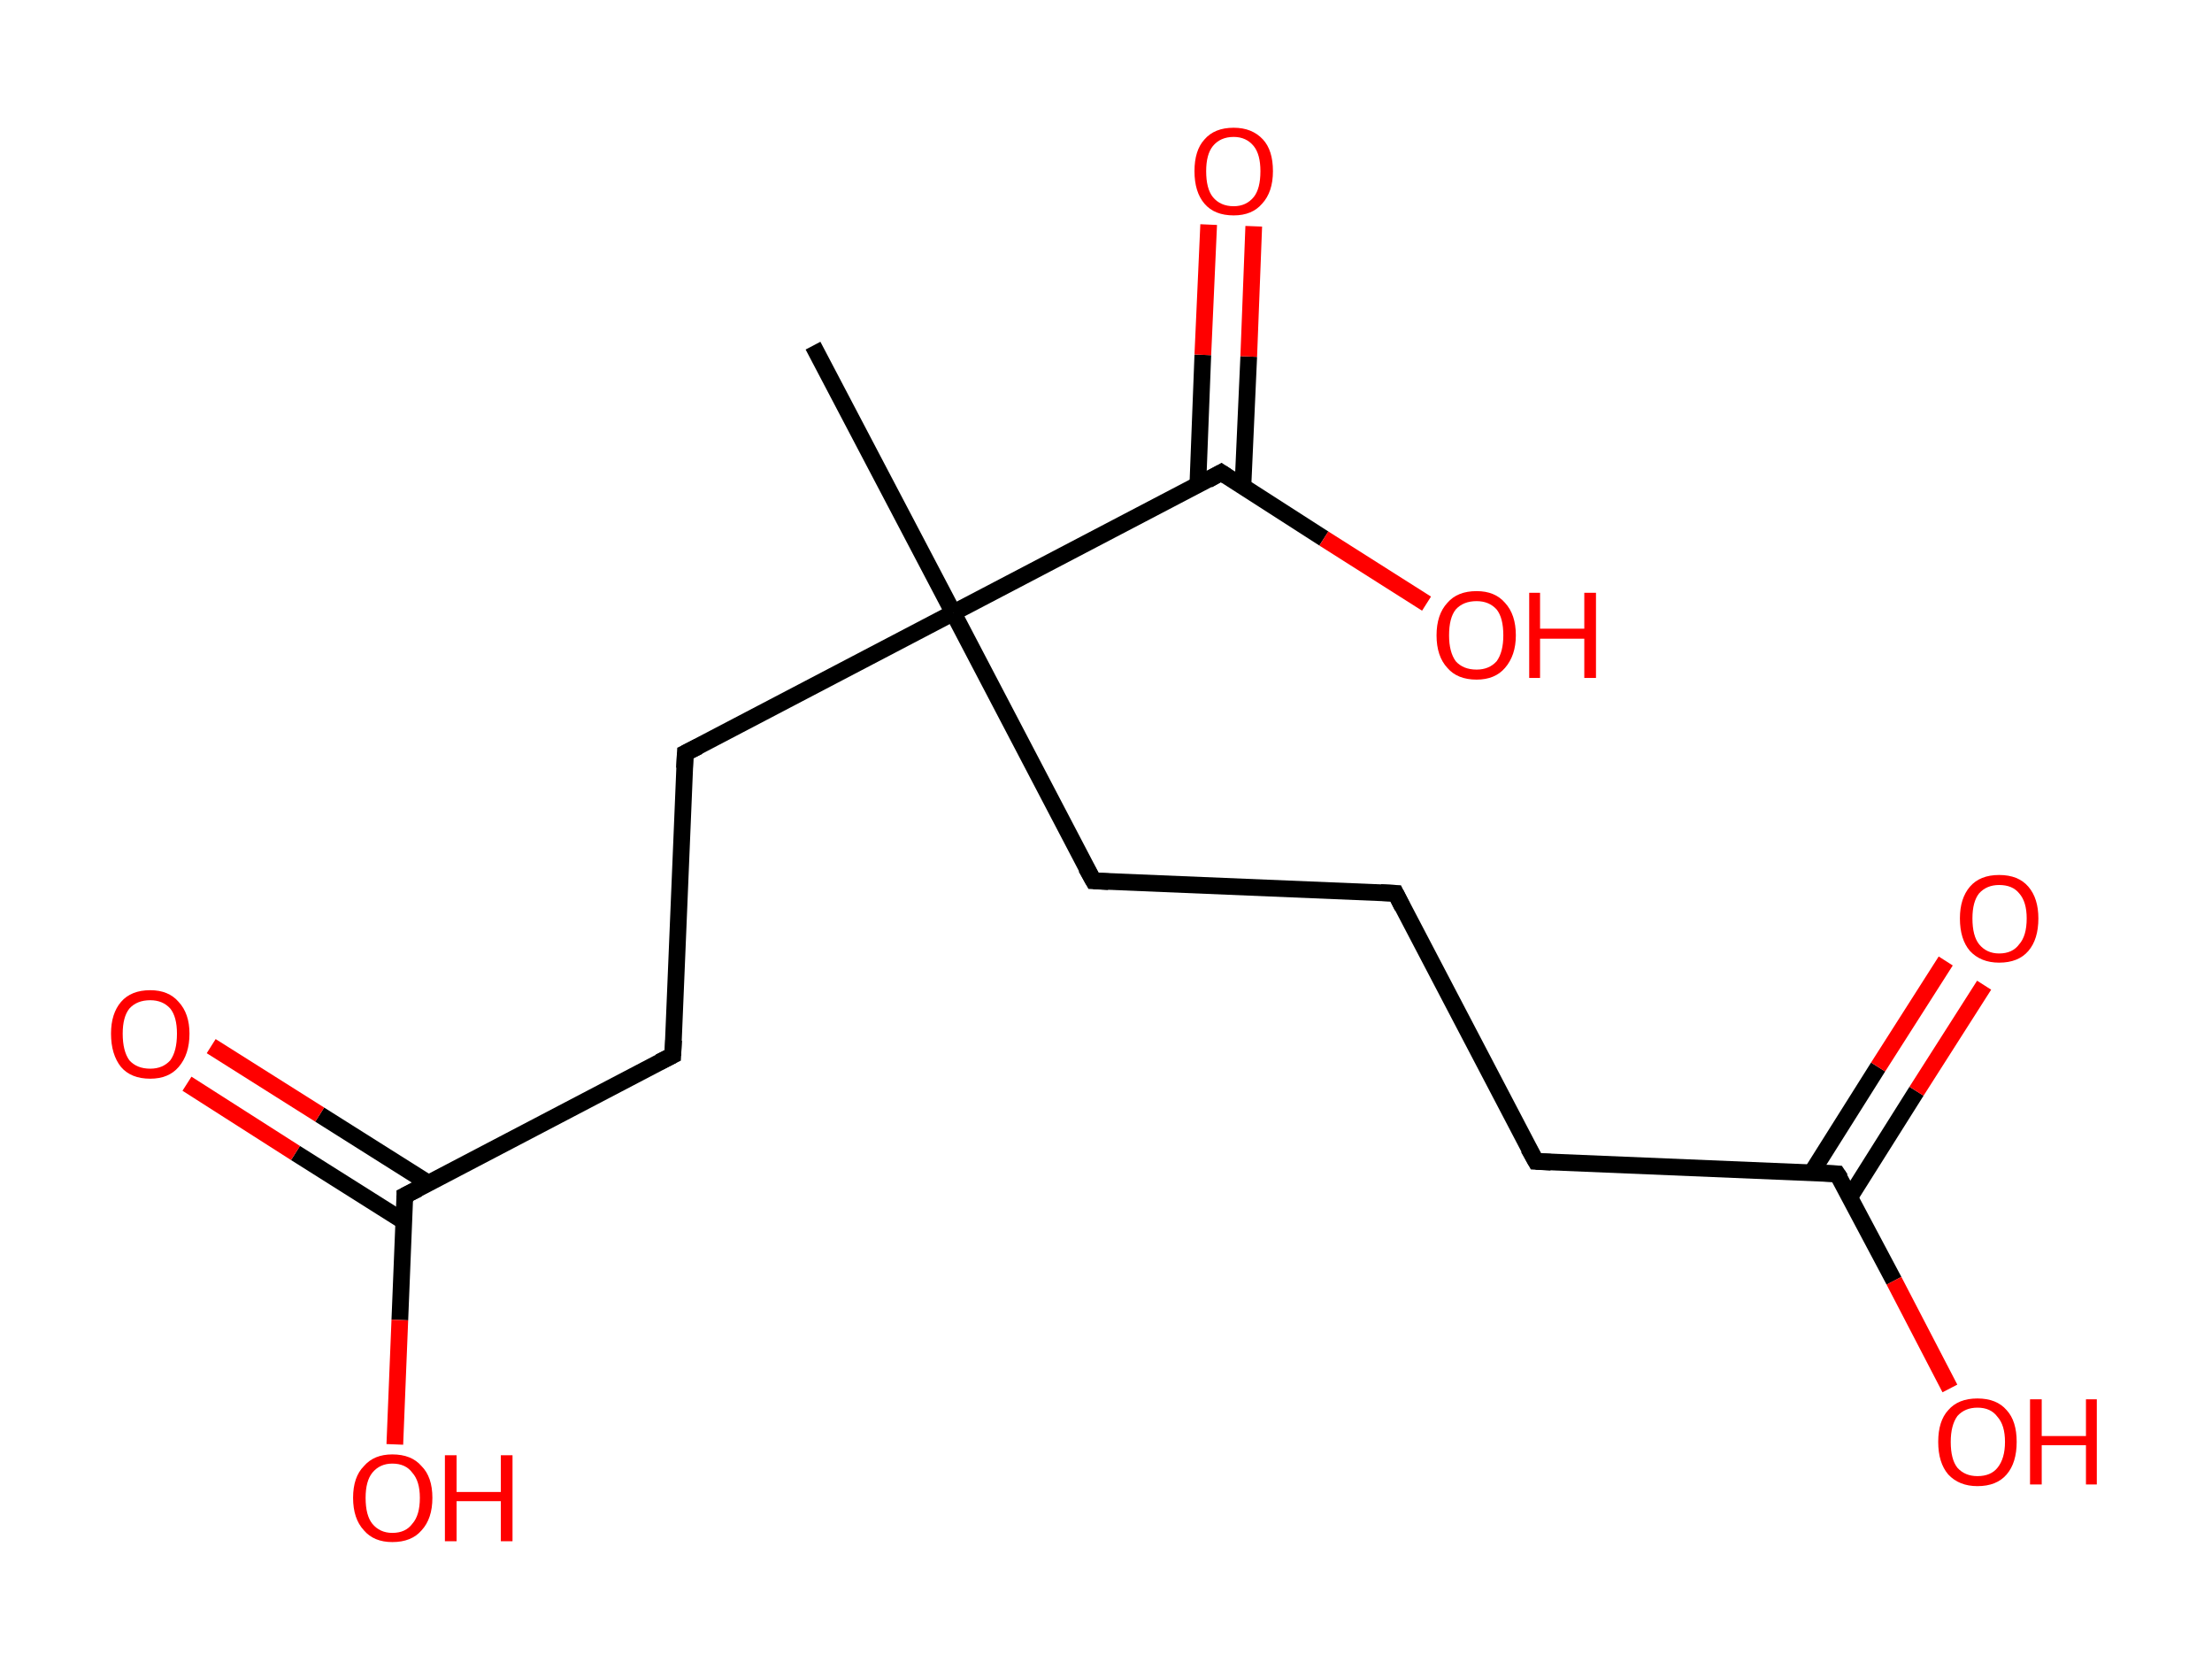 <?xml version='1.0' encoding='ASCII' standalone='yes'?>
<svg xmlns="http://www.w3.org/2000/svg" xmlns:rdkit="http://www.rdkit.org/xml" xmlns:xlink="http://www.w3.org/1999/xlink" version="1.1" baseProfile="full" xml:space="preserve" width="265px" height="200px" viewBox="0 0 265 200">
<!-- END OF HEADER -->
<rect style="opacity:1.0;fill:#FFFFFF;stroke:none" width="265.0" height="200.0" x="0.0" y="0.0"> </rect>
<path class="bond-0 atom-0 atom-1" d="M 97.4,41.4 L 114.2,73.4" style="fill:none;fill-rule:evenodd;stroke:#000000;stroke-width:2.0px;stroke-linecap:butt;stroke-linejoin:miter;stroke-opacity:1"/>
<path class="bond-1 atom-1 atom-2" d="M 114.2,73.4 L 131.0,105.5" style="fill:none;fill-rule:evenodd;stroke:#000000;stroke-width:2.0px;stroke-linecap:butt;stroke-linejoin:miter;stroke-opacity:1"/>
<path class="bond-2 atom-2 atom-3" d="M 131.0,105.5 L 167.2,107.0" style="fill:none;fill-rule:evenodd;stroke:#000000;stroke-width:2.0px;stroke-linecap:butt;stroke-linejoin:miter;stroke-opacity:1"/>
<path class="bond-3 atom-3 atom-4" d="M 167.2,107.0 L 184.0,139.1" style="fill:none;fill-rule:evenodd;stroke:#000000;stroke-width:2.0px;stroke-linecap:butt;stroke-linejoin:miter;stroke-opacity:1"/>
<path class="bond-4 atom-4 atom-5" d="M 184.0,139.1 L 220.1,140.6" style="fill:none;fill-rule:evenodd;stroke:#000000;stroke-width:2.0px;stroke-linecap:butt;stroke-linejoin:miter;stroke-opacity:1"/>
<path class="bond-5 atom-5 atom-6" d="M 221.6,143.4 L 229.6,130.7" style="fill:none;fill-rule:evenodd;stroke:#000000;stroke-width:2.0px;stroke-linecap:butt;stroke-linejoin:miter;stroke-opacity:1"/>
<path class="bond-5 atom-5 atom-6" d="M 229.6,130.7 L 237.7,118.0" style="fill:none;fill-rule:evenodd;stroke:#FF0000;stroke-width:2.0px;stroke-linecap:butt;stroke-linejoin:miter;stroke-opacity:1"/>
<path class="bond-5 atom-5 atom-6" d="M 217.0,140.5 L 225.0,127.8" style="fill:none;fill-rule:evenodd;stroke:#000000;stroke-width:2.0px;stroke-linecap:butt;stroke-linejoin:miter;stroke-opacity:1"/>
<path class="bond-5 atom-5 atom-6" d="M 225.0,127.8 L 233.1,115.1" style="fill:none;fill-rule:evenodd;stroke:#FF0000;stroke-width:2.0px;stroke-linecap:butt;stroke-linejoin:miter;stroke-opacity:1"/>
<path class="bond-6 atom-5 atom-7" d="M 220.1,140.6 L 226.9,153.4" style="fill:none;fill-rule:evenodd;stroke:#000000;stroke-width:2.0px;stroke-linecap:butt;stroke-linejoin:miter;stroke-opacity:1"/>
<path class="bond-6 atom-5 atom-7" d="M 226.9,153.4 L 233.6,166.3" style="fill:none;fill-rule:evenodd;stroke:#FF0000;stroke-width:2.0px;stroke-linecap:butt;stroke-linejoin:miter;stroke-opacity:1"/>
<path class="bond-7 atom-1 atom-8" d="M 114.2,73.4 L 82.1,90.2" style="fill:none;fill-rule:evenodd;stroke:#000000;stroke-width:2.0px;stroke-linecap:butt;stroke-linejoin:miter;stroke-opacity:1"/>
<path class="bond-8 atom-8 atom-9" d="M 82.1,90.2 L 80.6,126.4" style="fill:none;fill-rule:evenodd;stroke:#000000;stroke-width:2.0px;stroke-linecap:butt;stroke-linejoin:miter;stroke-opacity:1"/>
<path class="bond-9 atom-9 atom-10" d="M 80.6,126.4 L 48.5,143.2" style="fill:none;fill-rule:evenodd;stroke:#000000;stroke-width:2.0px;stroke-linecap:butt;stroke-linejoin:miter;stroke-opacity:1"/>
<path class="bond-10 atom-10 atom-11" d="M 51.3,141.7 L 38.3,133.5" style="fill:none;fill-rule:evenodd;stroke:#000000;stroke-width:2.0px;stroke-linecap:butt;stroke-linejoin:miter;stroke-opacity:1"/>
<path class="bond-10 atom-10 atom-11" d="M 38.3,133.5 L 25.3,125.3" style="fill:none;fill-rule:evenodd;stroke:#FF0000;stroke-width:2.0px;stroke-linecap:butt;stroke-linejoin:miter;stroke-opacity:1"/>
<path class="bond-10 atom-10 atom-11" d="M 48.4,146.3 L 35.4,138.1" style="fill:none;fill-rule:evenodd;stroke:#000000;stroke-width:2.0px;stroke-linecap:butt;stroke-linejoin:miter;stroke-opacity:1"/>
<path class="bond-10 atom-10 atom-11" d="M 35.4,138.1 L 22.4,129.8" style="fill:none;fill-rule:evenodd;stroke:#FF0000;stroke-width:2.0px;stroke-linecap:butt;stroke-linejoin:miter;stroke-opacity:1"/>
<path class="bond-11 atom-10 atom-12" d="M 48.5,143.2 L 47.9,158.1" style="fill:none;fill-rule:evenodd;stroke:#000000;stroke-width:2.0px;stroke-linecap:butt;stroke-linejoin:miter;stroke-opacity:1"/>
<path class="bond-11 atom-10 atom-12" d="M 47.9,158.1 L 47.3,173.0" style="fill:none;fill-rule:evenodd;stroke:#FF0000;stroke-width:2.0px;stroke-linecap:butt;stroke-linejoin:miter;stroke-opacity:1"/>
<path class="bond-12 atom-1 atom-13" d="M 114.2,73.4 L 146.3,56.6" style="fill:none;fill-rule:evenodd;stroke:#000000;stroke-width:2.0px;stroke-linecap:butt;stroke-linejoin:miter;stroke-opacity:1"/>
<path class="bond-13 atom-13 atom-14" d="M 148.9,58.3 L 149.6,42.7" style="fill:none;fill-rule:evenodd;stroke:#000000;stroke-width:2.0px;stroke-linecap:butt;stroke-linejoin:miter;stroke-opacity:1"/>
<path class="bond-13 atom-13 atom-14" d="M 149.6,42.7 L 150.2,27.1" style="fill:none;fill-rule:evenodd;stroke:#FF0000;stroke-width:2.0px;stroke-linecap:butt;stroke-linejoin:miter;stroke-opacity:1"/>
<path class="bond-13 atom-13 atom-14" d="M 143.5,58.1 L 144.1,42.5" style="fill:none;fill-rule:evenodd;stroke:#000000;stroke-width:2.0px;stroke-linecap:butt;stroke-linejoin:miter;stroke-opacity:1"/>
<path class="bond-13 atom-13 atom-14" d="M 144.1,42.5 L 144.8,26.9" style="fill:none;fill-rule:evenodd;stroke:#FF0000;stroke-width:2.0px;stroke-linecap:butt;stroke-linejoin:miter;stroke-opacity:1"/>
<path class="bond-14 atom-13 atom-15" d="M 146.3,56.6 L 158.6,64.5" style="fill:none;fill-rule:evenodd;stroke:#000000;stroke-width:2.0px;stroke-linecap:butt;stroke-linejoin:miter;stroke-opacity:1"/>
<path class="bond-14 atom-13 atom-15" d="M 158.6,64.5 L 170.9,72.3" style="fill:none;fill-rule:evenodd;stroke:#FF0000;stroke-width:2.0px;stroke-linecap:butt;stroke-linejoin:miter;stroke-opacity:1"/>
<path d="M 130.1,103.9 L 131.0,105.5 L 132.8,105.6" style="fill:none;stroke:#000000;stroke-width:2.0px;stroke-linecap:butt;stroke-linejoin:miter;stroke-opacity:1;"/>
<path d="M 165.4,106.9 L 167.2,107.0 L 168.0,108.6" style="fill:none;stroke:#000000;stroke-width:2.0px;stroke-linecap:butt;stroke-linejoin:miter;stroke-opacity:1;"/>
<path d="M 183.1,137.5 L 184.0,139.1 L 185.8,139.2" style="fill:none;stroke:#000000;stroke-width:2.0px;stroke-linecap:butt;stroke-linejoin:miter;stroke-opacity:1;"/>
<path d="M 218.3,140.5 L 220.1,140.6 L 220.5,141.2" style="fill:none;stroke:#000000;stroke-width:2.0px;stroke-linecap:butt;stroke-linejoin:miter;stroke-opacity:1;"/>
<path d="M 83.7,89.4 L 82.1,90.2 L 82.0,92.0" style="fill:none;stroke:#000000;stroke-width:2.0px;stroke-linecap:butt;stroke-linejoin:miter;stroke-opacity:1;"/>
<path d="M 80.7,124.6 L 80.6,126.4 L 79.0,127.2" style="fill:none;stroke:#000000;stroke-width:2.0px;stroke-linecap:butt;stroke-linejoin:miter;stroke-opacity:1;"/>
<path d="M 50.1,142.4 L 48.5,143.2 L 48.5,143.9" style="fill:none;stroke:#000000;stroke-width:2.0px;stroke-linecap:butt;stroke-linejoin:miter;stroke-opacity:1;"/>
<path d="M 144.7,57.5 L 146.3,56.6 L 146.9,57.0" style="fill:none;stroke:#000000;stroke-width:2.0px;stroke-linecap:butt;stroke-linejoin:miter;stroke-opacity:1;"/>
<path class="atom-6" d="M 234.8 110.0 Q 234.8 107.6, 236.0 106.2 Q 237.2 104.8, 239.5 104.8 Q 241.8 104.8, 243.0 106.2 Q 244.2 107.6, 244.2 110.0 Q 244.2 112.5, 243.0 113.9 Q 241.8 115.3, 239.5 115.3 Q 237.3 115.3, 236.0 113.9 Q 234.8 112.5, 234.8 110.0 M 239.5 114.2 Q 241.1 114.2, 241.9 113.1 Q 242.8 112.1, 242.8 110.0 Q 242.8 108.0, 241.9 107.0 Q 241.1 106.0, 239.5 106.0 Q 238.0 106.0, 237.1 107.0 Q 236.3 108.0, 236.3 110.0 Q 236.3 112.1, 237.1 113.1 Q 238.0 114.2, 239.5 114.2 " fill="#FF0000"/>
<path class="atom-7" d="M 232.2 172.7 Q 232.2 170.2, 233.4 168.9 Q 234.6 167.5, 236.9 167.5 Q 239.2 167.5, 240.4 168.9 Q 241.6 170.2, 241.6 172.7 Q 241.6 175.2, 240.4 176.6 Q 239.2 178.0, 236.9 178.0 Q 234.7 178.0, 233.4 176.6 Q 232.2 175.2, 232.2 172.7 M 236.9 176.8 Q 238.5 176.8, 239.3 175.8 Q 240.2 174.7, 240.2 172.7 Q 240.2 170.7, 239.3 169.7 Q 238.5 168.6, 236.9 168.6 Q 235.4 168.6, 234.5 169.6 Q 233.7 170.7, 233.7 172.7 Q 233.7 174.8, 234.5 175.8 Q 235.4 176.8, 236.9 176.8 " fill="#FF0000"/>
<path class="atom-7" d="M 243.2 167.6 L 244.6 167.6 L 244.6 172.0 L 249.9 172.0 L 249.9 167.6 L 251.2 167.6 L 251.2 177.8 L 249.9 177.8 L 249.9 173.1 L 244.6 173.1 L 244.6 177.8 L 243.2 177.8 L 243.2 167.6 " fill="#FF0000"/>
<path class="atom-11" d="M 13.3 123.8 Q 13.3 121.4, 14.5 120.0 Q 15.7 118.6, 18.0 118.6 Q 20.2 118.6, 21.4 120.0 Q 22.7 121.4, 22.7 123.8 Q 22.7 126.3, 21.4 127.8 Q 20.2 129.2, 18.0 129.2 Q 15.7 129.2, 14.5 127.8 Q 13.3 126.3, 13.3 123.8 M 18.0 128.0 Q 19.5 128.0, 20.4 127.0 Q 21.2 125.9, 21.2 123.8 Q 21.2 121.8, 20.4 120.8 Q 19.5 119.8, 18.0 119.8 Q 16.4 119.8, 15.5 120.8 Q 14.7 121.8, 14.7 123.8 Q 14.7 125.9, 15.5 127.0 Q 16.4 128.0, 18.0 128.0 " fill="#FF0000"/>
<path class="atom-12" d="M 42.3 179.4 Q 42.3 176.9, 43.6 175.6 Q 44.8 174.2, 47.0 174.2 Q 49.3 174.2, 50.5 175.6 Q 51.8 176.9, 51.8 179.4 Q 51.8 181.9, 50.5 183.3 Q 49.3 184.7, 47.0 184.7 Q 44.8 184.7, 43.6 183.3 Q 42.3 181.9, 42.3 179.4 M 47.0 183.6 Q 48.6 183.6, 49.4 182.5 Q 50.3 181.5, 50.3 179.4 Q 50.3 177.4, 49.4 176.4 Q 48.6 175.3, 47.0 175.3 Q 45.5 175.3, 44.6 176.4 Q 43.8 177.4, 43.8 179.4 Q 43.8 181.5, 44.6 182.5 Q 45.5 183.6, 47.0 183.6 " fill="#FF0000"/>
<path class="atom-12" d="M 53.3 174.3 L 54.7 174.3 L 54.7 178.7 L 60.0 178.7 L 60.0 174.3 L 61.4 174.3 L 61.4 184.6 L 60.0 184.6 L 60.0 179.8 L 54.7 179.8 L 54.7 184.6 L 53.3 184.6 L 53.3 174.3 " fill="#FF0000"/>
<path class="atom-14" d="M 143.1 20.5 Q 143.1 18.0, 144.3 16.7 Q 145.5 15.3, 147.8 15.3 Q 150.0 15.3, 151.3 16.7 Q 152.5 18.0, 152.5 20.5 Q 152.5 23.0, 151.2 24.4 Q 150.0 25.8, 147.8 25.8 Q 145.5 25.8, 144.3 24.4 Q 143.1 23.0, 143.1 20.5 M 147.8 24.7 Q 149.3 24.7, 150.2 23.6 Q 151.0 22.6, 151.0 20.5 Q 151.0 18.5, 150.2 17.5 Q 149.3 16.4, 147.8 16.4 Q 146.2 16.4, 145.3 17.5 Q 144.5 18.5, 144.5 20.5 Q 144.5 22.6, 145.3 23.6 Q 146.2 24.7, 147.8 24.7 " fill="#FF0000"/>
<path class="atom-15" d="M 172.1 76.1 Q 172.1 73.6, 173.4 72.2 Q 174.6 70.8, 176.9 70.8 Q 179.1 70.8, 180.3 72.2 Q 181.6 73.6, 181.6 76.1 Q 181.6 78.5, 180.3 80.0 Q 179.1 81.4, 176.9 81.4 Q 174.6 81.4, 173.4 80.0 Q 172.1 78.6, 172.1 76.1 M 176.9 80.2 Q 178.4 80.2, 179.3 79.2 Q 180.1 78.1, 180.1 76.1 Q 180.1 74.0, 179.3 73.0 Q 178.4 72.0, 176.9 72.0 Q 175.3 72.0, 174.4 73.0 Q 173.6 74.0, 173.6 76.1 Q 173.6 78.1, 174.4 79.2 Q 175.3 80.2, 176.9 80.2 " fill="#FF0000"/>
<path class="atom-15" d="M 183.2 71.0 L 184.5 71.0 L 184.5 75.3 L 189.8 75.3 L 189.8 71.0 L 191.2 71.0 L 191.2 81.2 L 189.8 81.2 L 189.8 76.5 L 184.5 76.5 L 184.5 81.2 L 183.2 81.2 L 183.2 71.0 " fill="#FF0000"/>
</svg>
